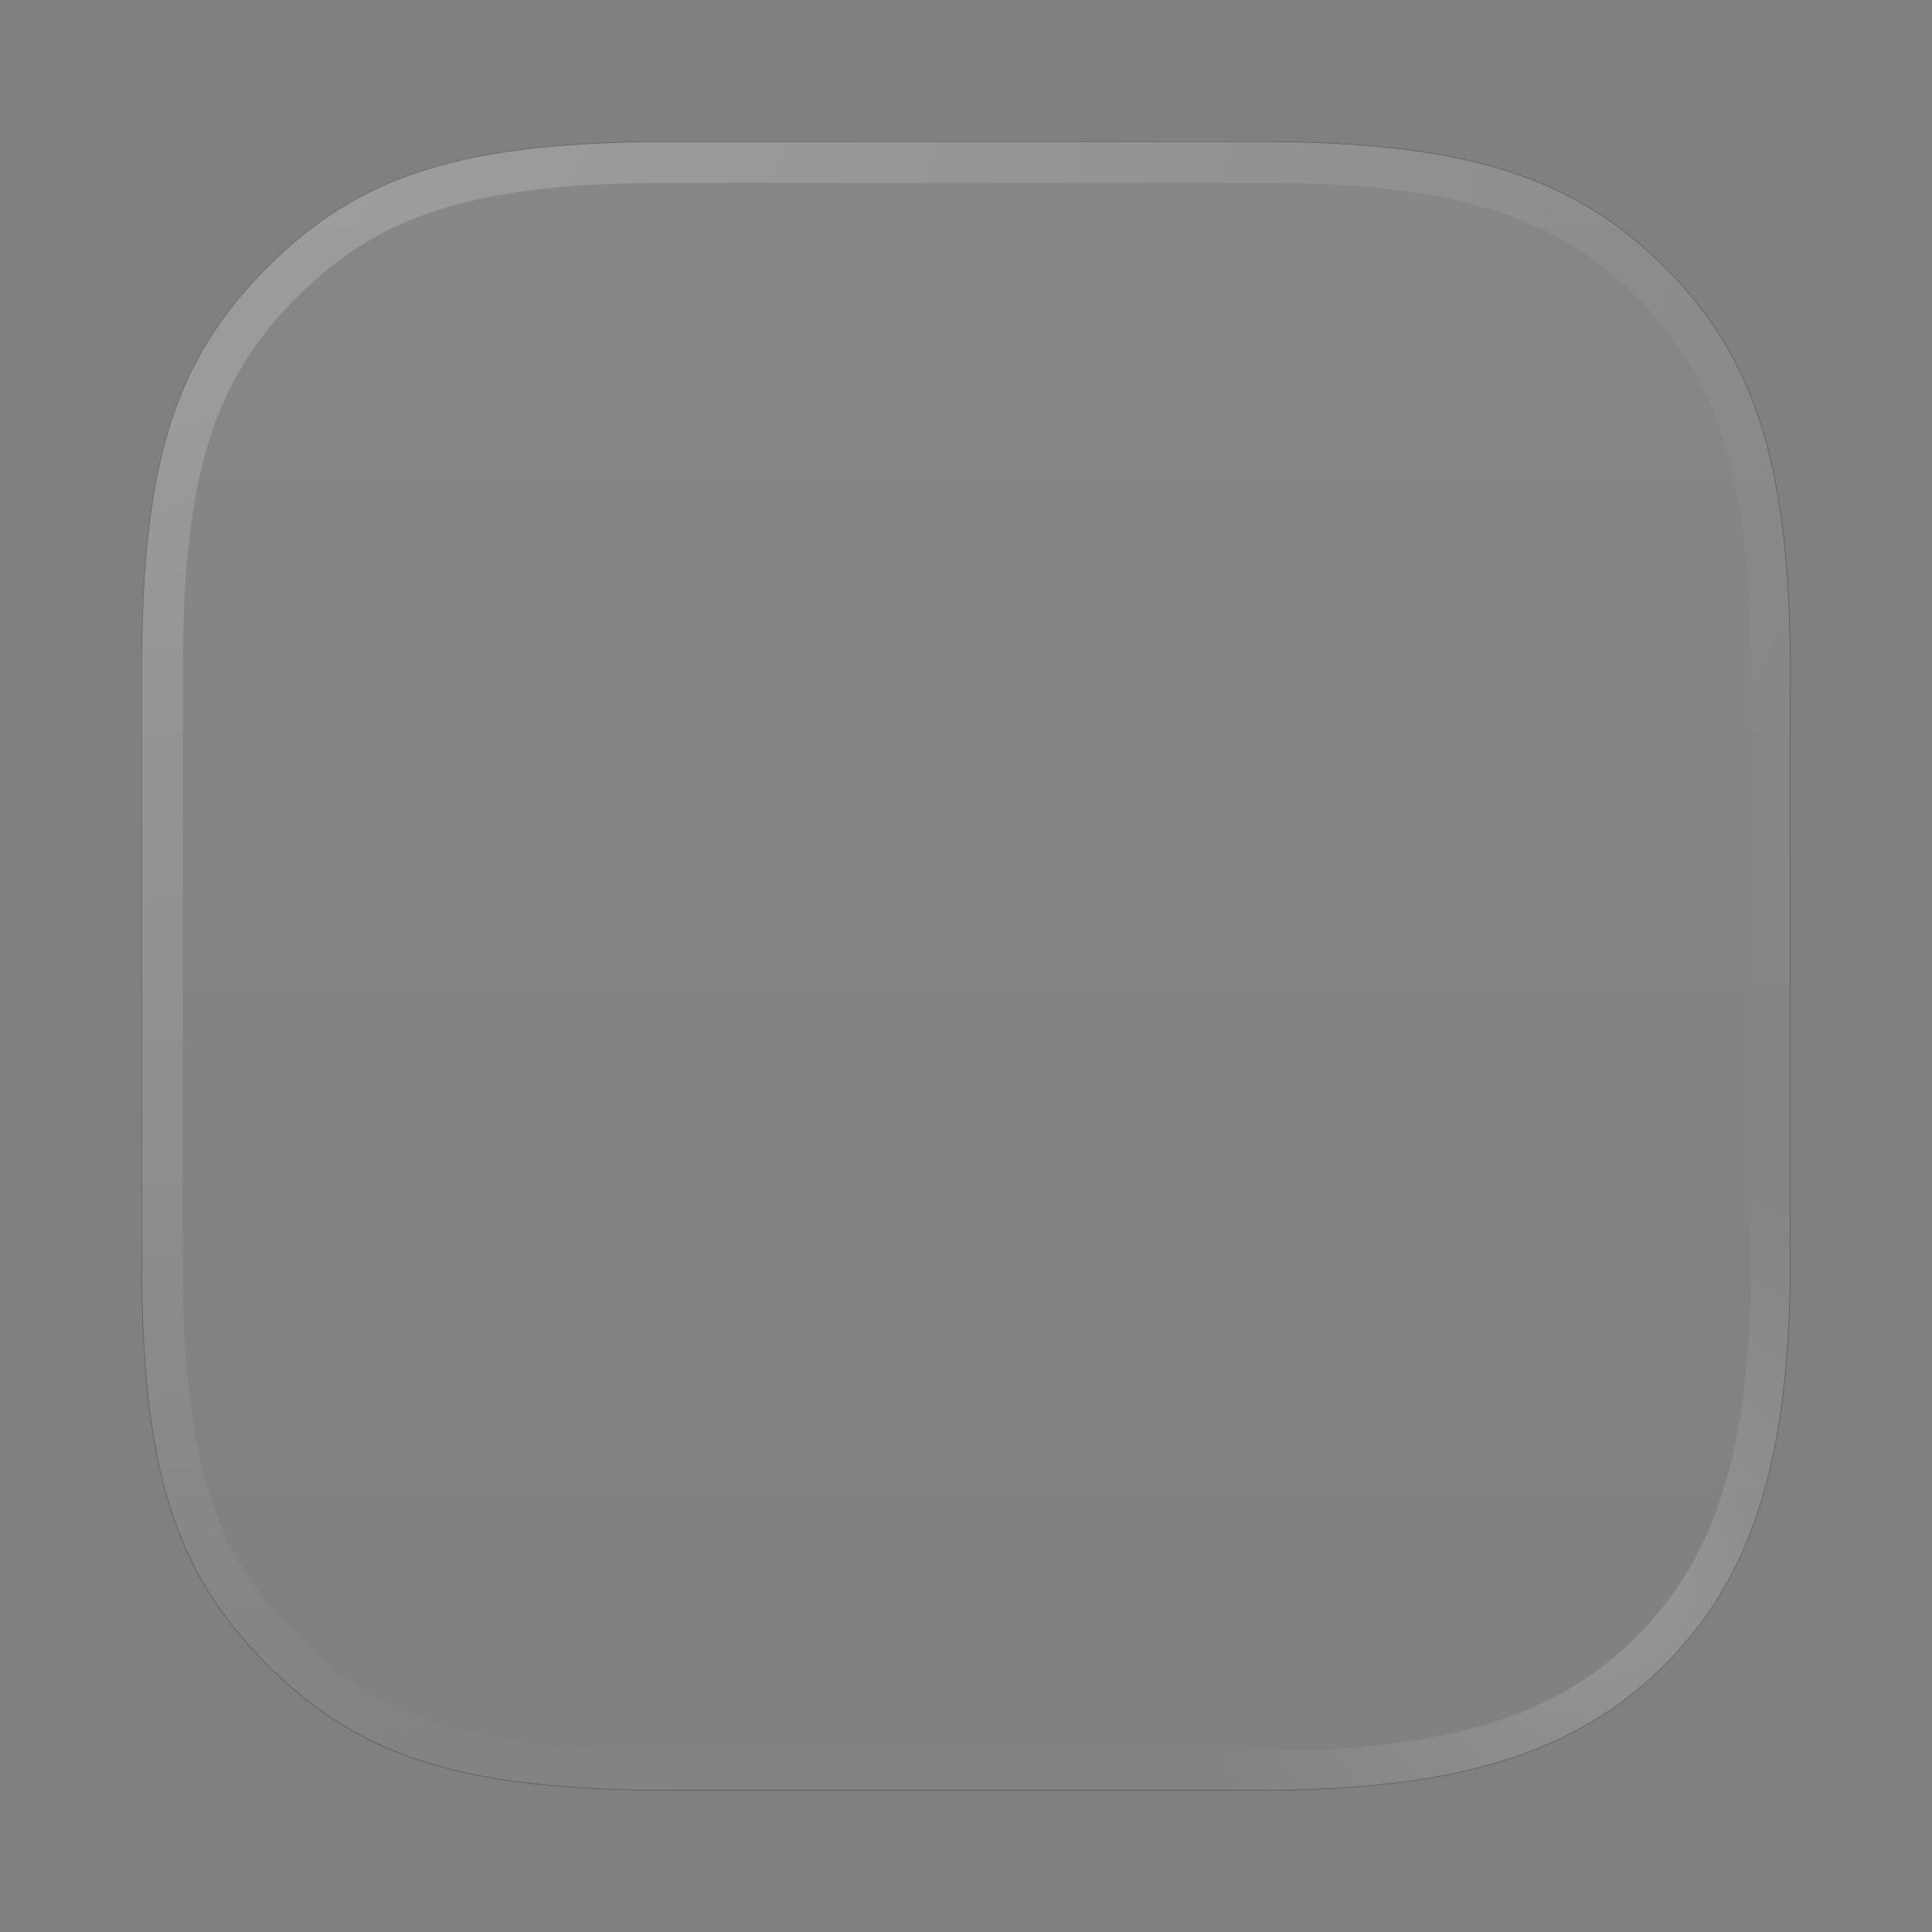 <?xml version='1.0' encoding='UTF-8'?>
<svg xmlns="http://www.w3.org/2000/svg" width="1200" height="1200">
  <rect width="100%" height="100%" fill="#808080" stroke="none"/>
  <defs>
    <!-- Reusable path definitions -->
    <path id="borderShape" d="M 1112 418 L 1112 782 C 1112 905 1089 979 1034 1034 C 979 1089 905 1112 782 1112 L 418 1112 C 288 1112 224 1092 166 1034 C 108 976 88 912 88 782   L 88 418  C 88 288 108 224 166 166  C 224 108 288 88 418 88   L 782 88  C 909 88 977 109 1034 166 C 1091 223 1112 291 1112 418"/>
    
    <path id="mainShape" d="M 1087.5,418.5 C 1087.5,418.5 1087.5,782.5 1087.5,782.5 C 1087.5,898.5 1066.5,966.5 1016.5,1016.5 C 966.5,1066.5 898.5,1087.5 782.5,1087.5 C 782.5,1087.5 418.5,1087.5 418.5,1087.5 C 296.5,1087.5 237.0,1069.0 184.5,1016.5 C 132.0,964.0 113.5,904.5 113.5,782.5 C 113.5,782.5 113.5,418.5 113.5,418.5 C 113.5,296.5 132.0,237.0 184.5,184.5 C 237.0,132.0 296.5,113.5 418.5,113.5 C 418.5,113.5 782.5,113.5 782.5,113.5 C 901.5,113.5 965.0,133.0 1016.5,184.5 C 1068.0,236.0 1087.5,299.5 1087.5,418.5 Z M 1034 166 C 977 109 909 88 782 88 L 418 88 C 288 88 224 108 166 166 C 108 224 88 288 88 418 L 88 782 C 88 912 108 976 166 1034 C 224 1092 288 1112 418 1112 L 782 1112 C 905 1112 979 1089 1034 1034 C 1089 979 1112 905 1112 782 L 1112 418 C 1112 291 1091 223 1034 166 Z"/>

    <!-- Meaningful gradient names -->
    <linearGradient id="baseFill" x1="600" y1="0" x2="600" y2="1000" gradientUnits="userSpaceOnUse">
      <stop offset="0" stop-color="white" stop-opacity="0.06"/>
      <stop offset="1" stop-color="white" stop-opacity="0.01"/>
    </linearGradient>
    
    <radialGradient id="edgeGlow" cx="35" cy="-75" r="1200" gradientUnits="userSpaceOnUse">
      <stop offset="0.01" stop-color="white" stop-opacity="0.6"/>
      <stop offset="0.05" stop-color="white" stop-opacity="0.3"/>
      <stop offset="0.06" stop-color="white" stop-opacity="0.2"/>
      <stop offset="1" stop-color="white" stop-opacity="0"/>
    </radialGradient>
    
    <radialGradient id="cornerHighlight" cx="990" cy="980" r="256" gradientUnits="userSpaceOnUse">
      <stop offset="0" stop-color="white" stop-opacity="0.2"/>
      <stop offset="0.4" stop-color="white" stop-opacity="0.1"/>
      <stop offset="1" stop-color="white" stop-opacity="0.02"/>
    </radialGradient>
    <clipPath id="borderClip">
      <use href="#borderShape" />
    </clipPath>    
  </defs>
  
  <!-- Canvas background -->
  <rect id="canvas" width="1200" height="1200" fill="none"/>
  
  <g>
    <!-- Border layer -->
    <g>
      <use href="#borderShape" id="border" fill="none" style="stroke: black; stroke-linejoin: round; stroke-linecap: round; stroke-opacity: 0.5; stroke-width: 0.25px;"/>
    </g>
    
    <!-- Background layer -->
    <g>
      <use href="#borderShape" id="back" fill="url(#baseFill)" stroke="none"/>
    </g>
    
    <!-- Main shape with edge glow -->
    <g>
      <use href="#mainShape" id="outer" fill="url(#edgeGlow)" stroke="none"/>
    </g>
    
    <!-- Corner highlight -->
    <g>
      <use href="#mainShape" id="small" fill="url(#cornerHighlight)" stroke="none"/>
    </g>
    
    <g/>
  </g>
</svg>